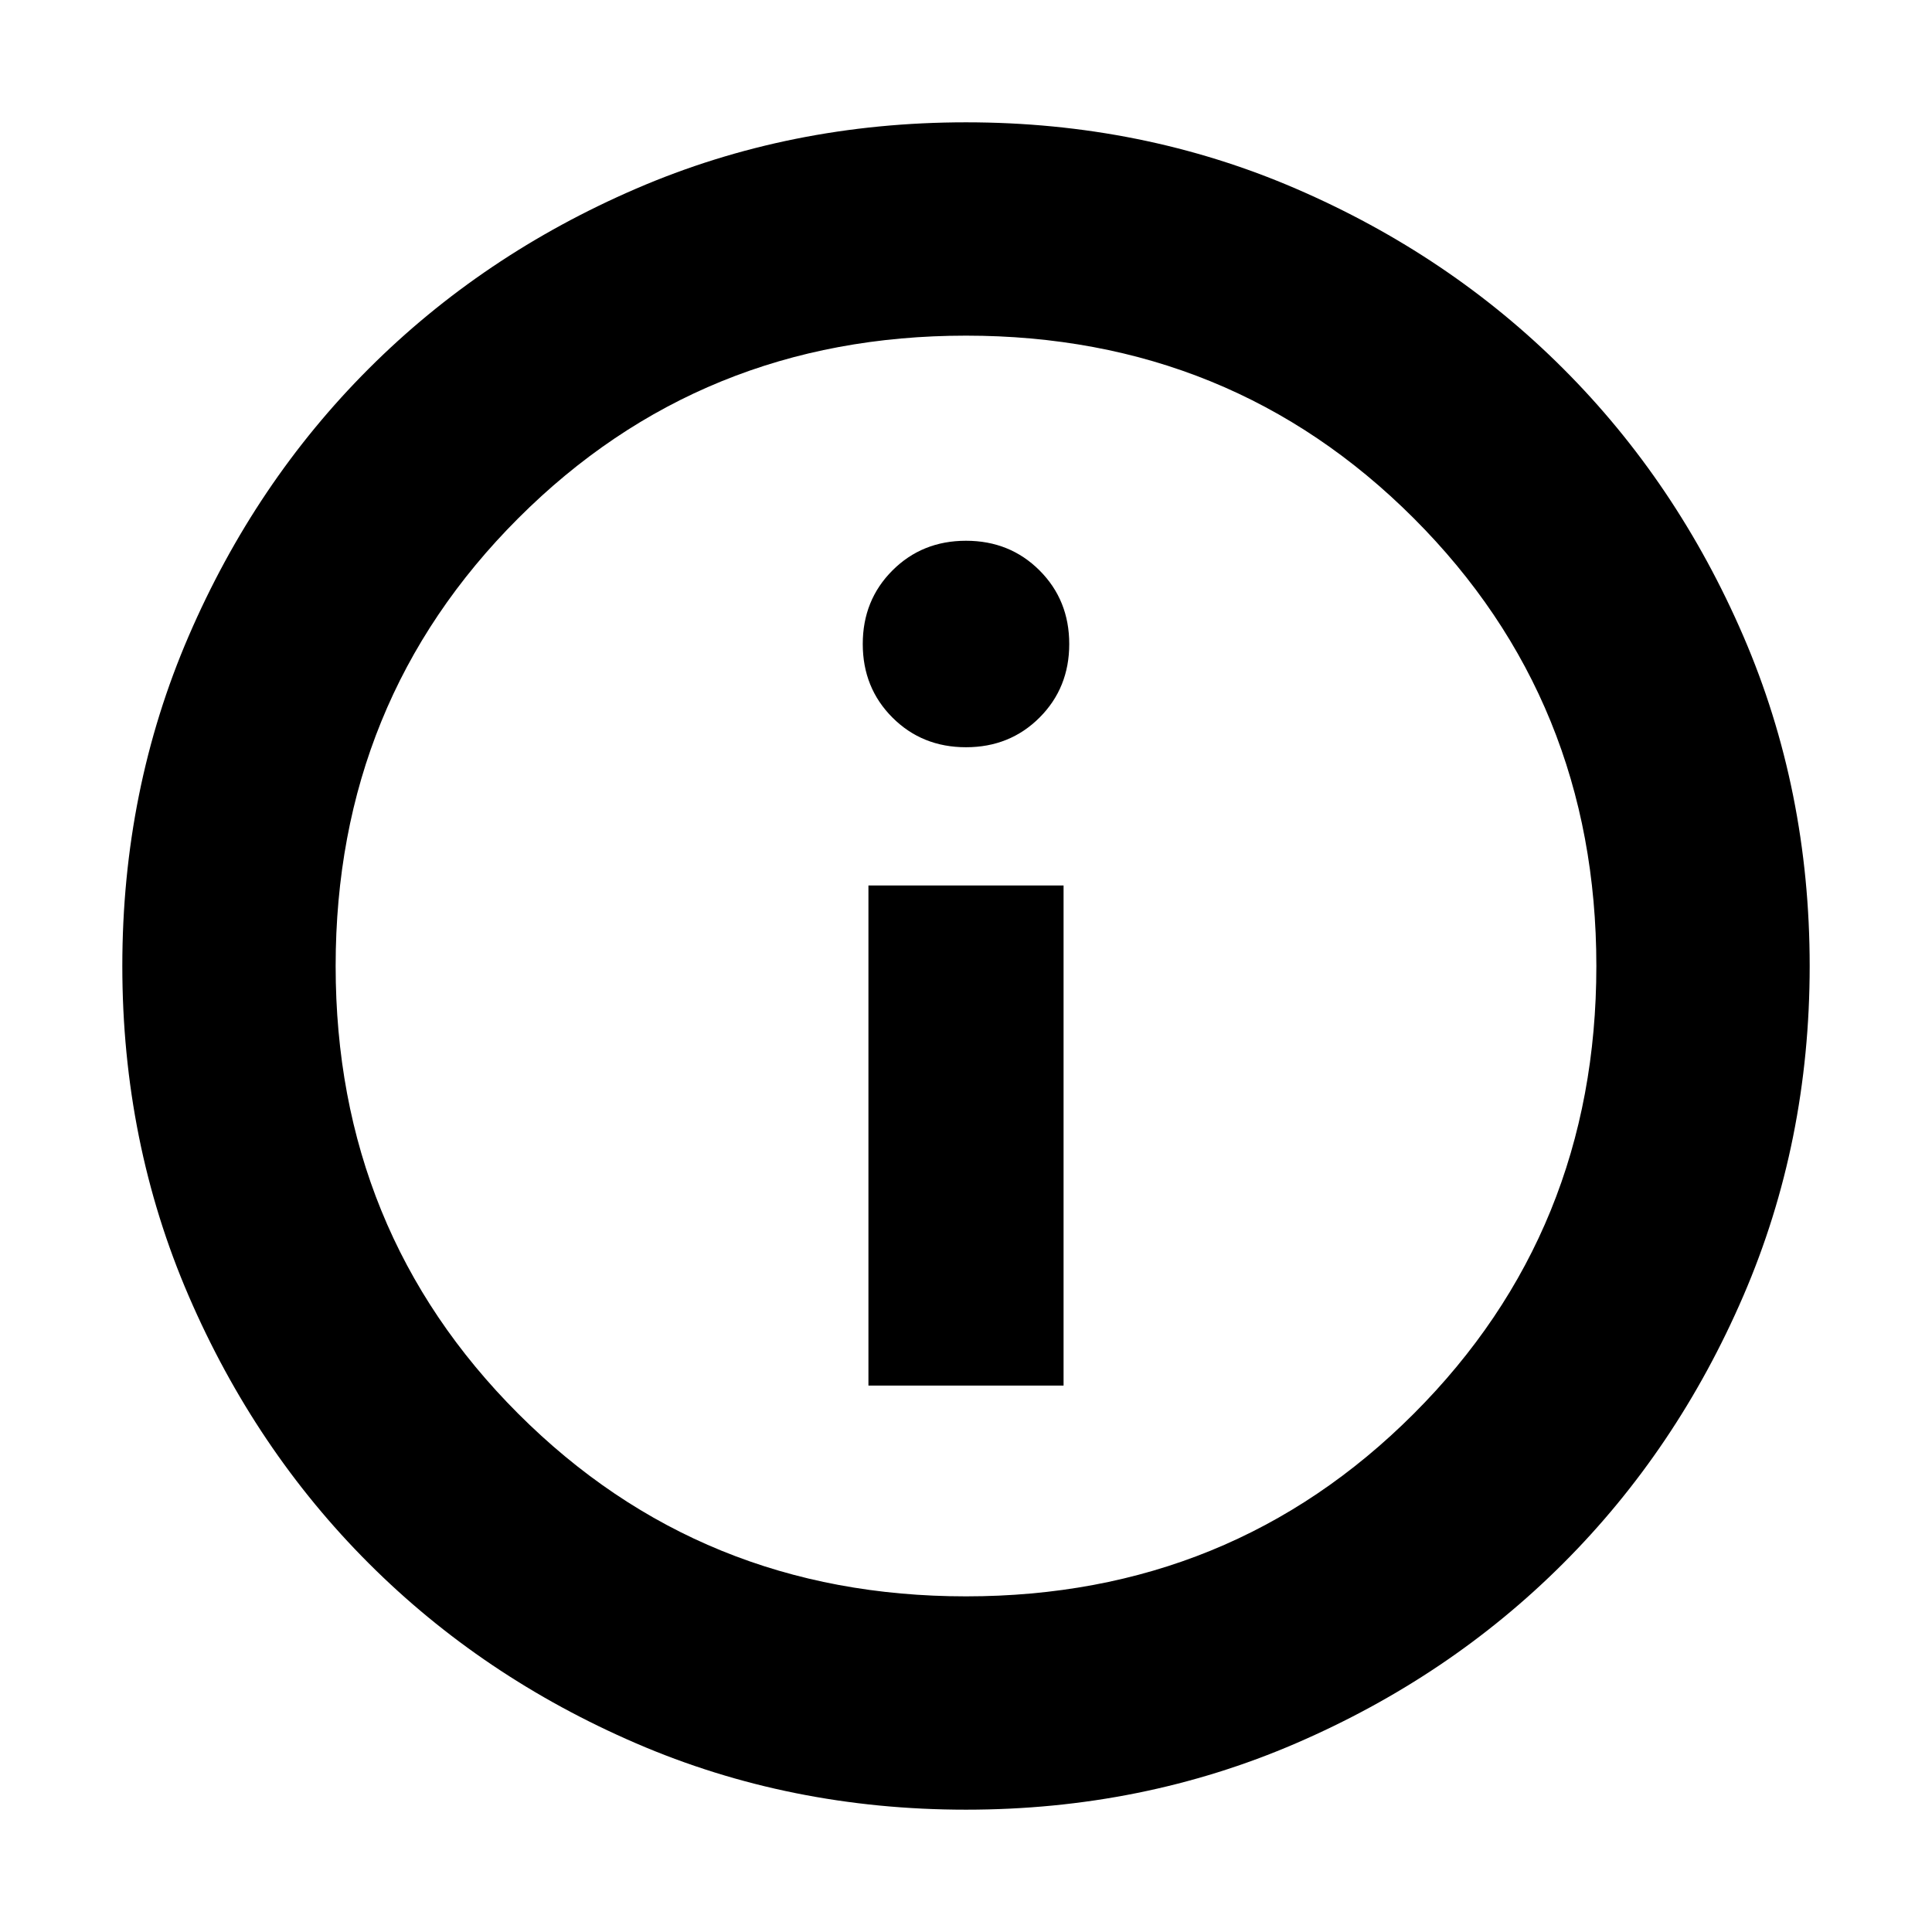 <svg xmlns="http://www.w3.org/2000/svg" height="24" viewBox="0 -960 960 960" width="24"><path d="M431.52-271.52h96.96V-520h-96.96v248.48ZM480-588.7q21.8 0 36.55-14.75Q531.3-618.2 531.3-640q0-21.8-14.75-36.55Q501.8-691.3 480-691.3q-21.8 0-36.55 14.75Q428.7-661.8 428.7-640q0 21.8 14.75 36.55Q458.2-588.7 480-588.7Zm0 527.92q-87.52 0-163.91-32.96-76.38-32.96-132.88-89.47-56.51-56.5-89.47-132.88Q60.78-392.48 60.78-480t32.96-163.91q32.96-76.38 89.47-132.88 56.5-56.51 132.88-89.47 76.39-32.96 163.91-32.96t163.91 32.96q76.38 32.96 132.88 89.47 56.51 56.5 89.47 132.88 32.96 76.39 32.96 163.91t-32.96 163.91q-32.96 76.38-89.47 132.88-56.5 56.51-132.88 89.47Q567.52-60.78 480-60.78Zm0-106q131.74 0 222.48-90.74 90.74-90.74 90.74-222.48t-90.74-222.48Q611.74-793.22 480-793.22t-222.48 90.74Q166.78-611.74 166.78-480t90.74 222.48q90.74 90.74 222.48 90.74ZM480-480Z"/></svg>